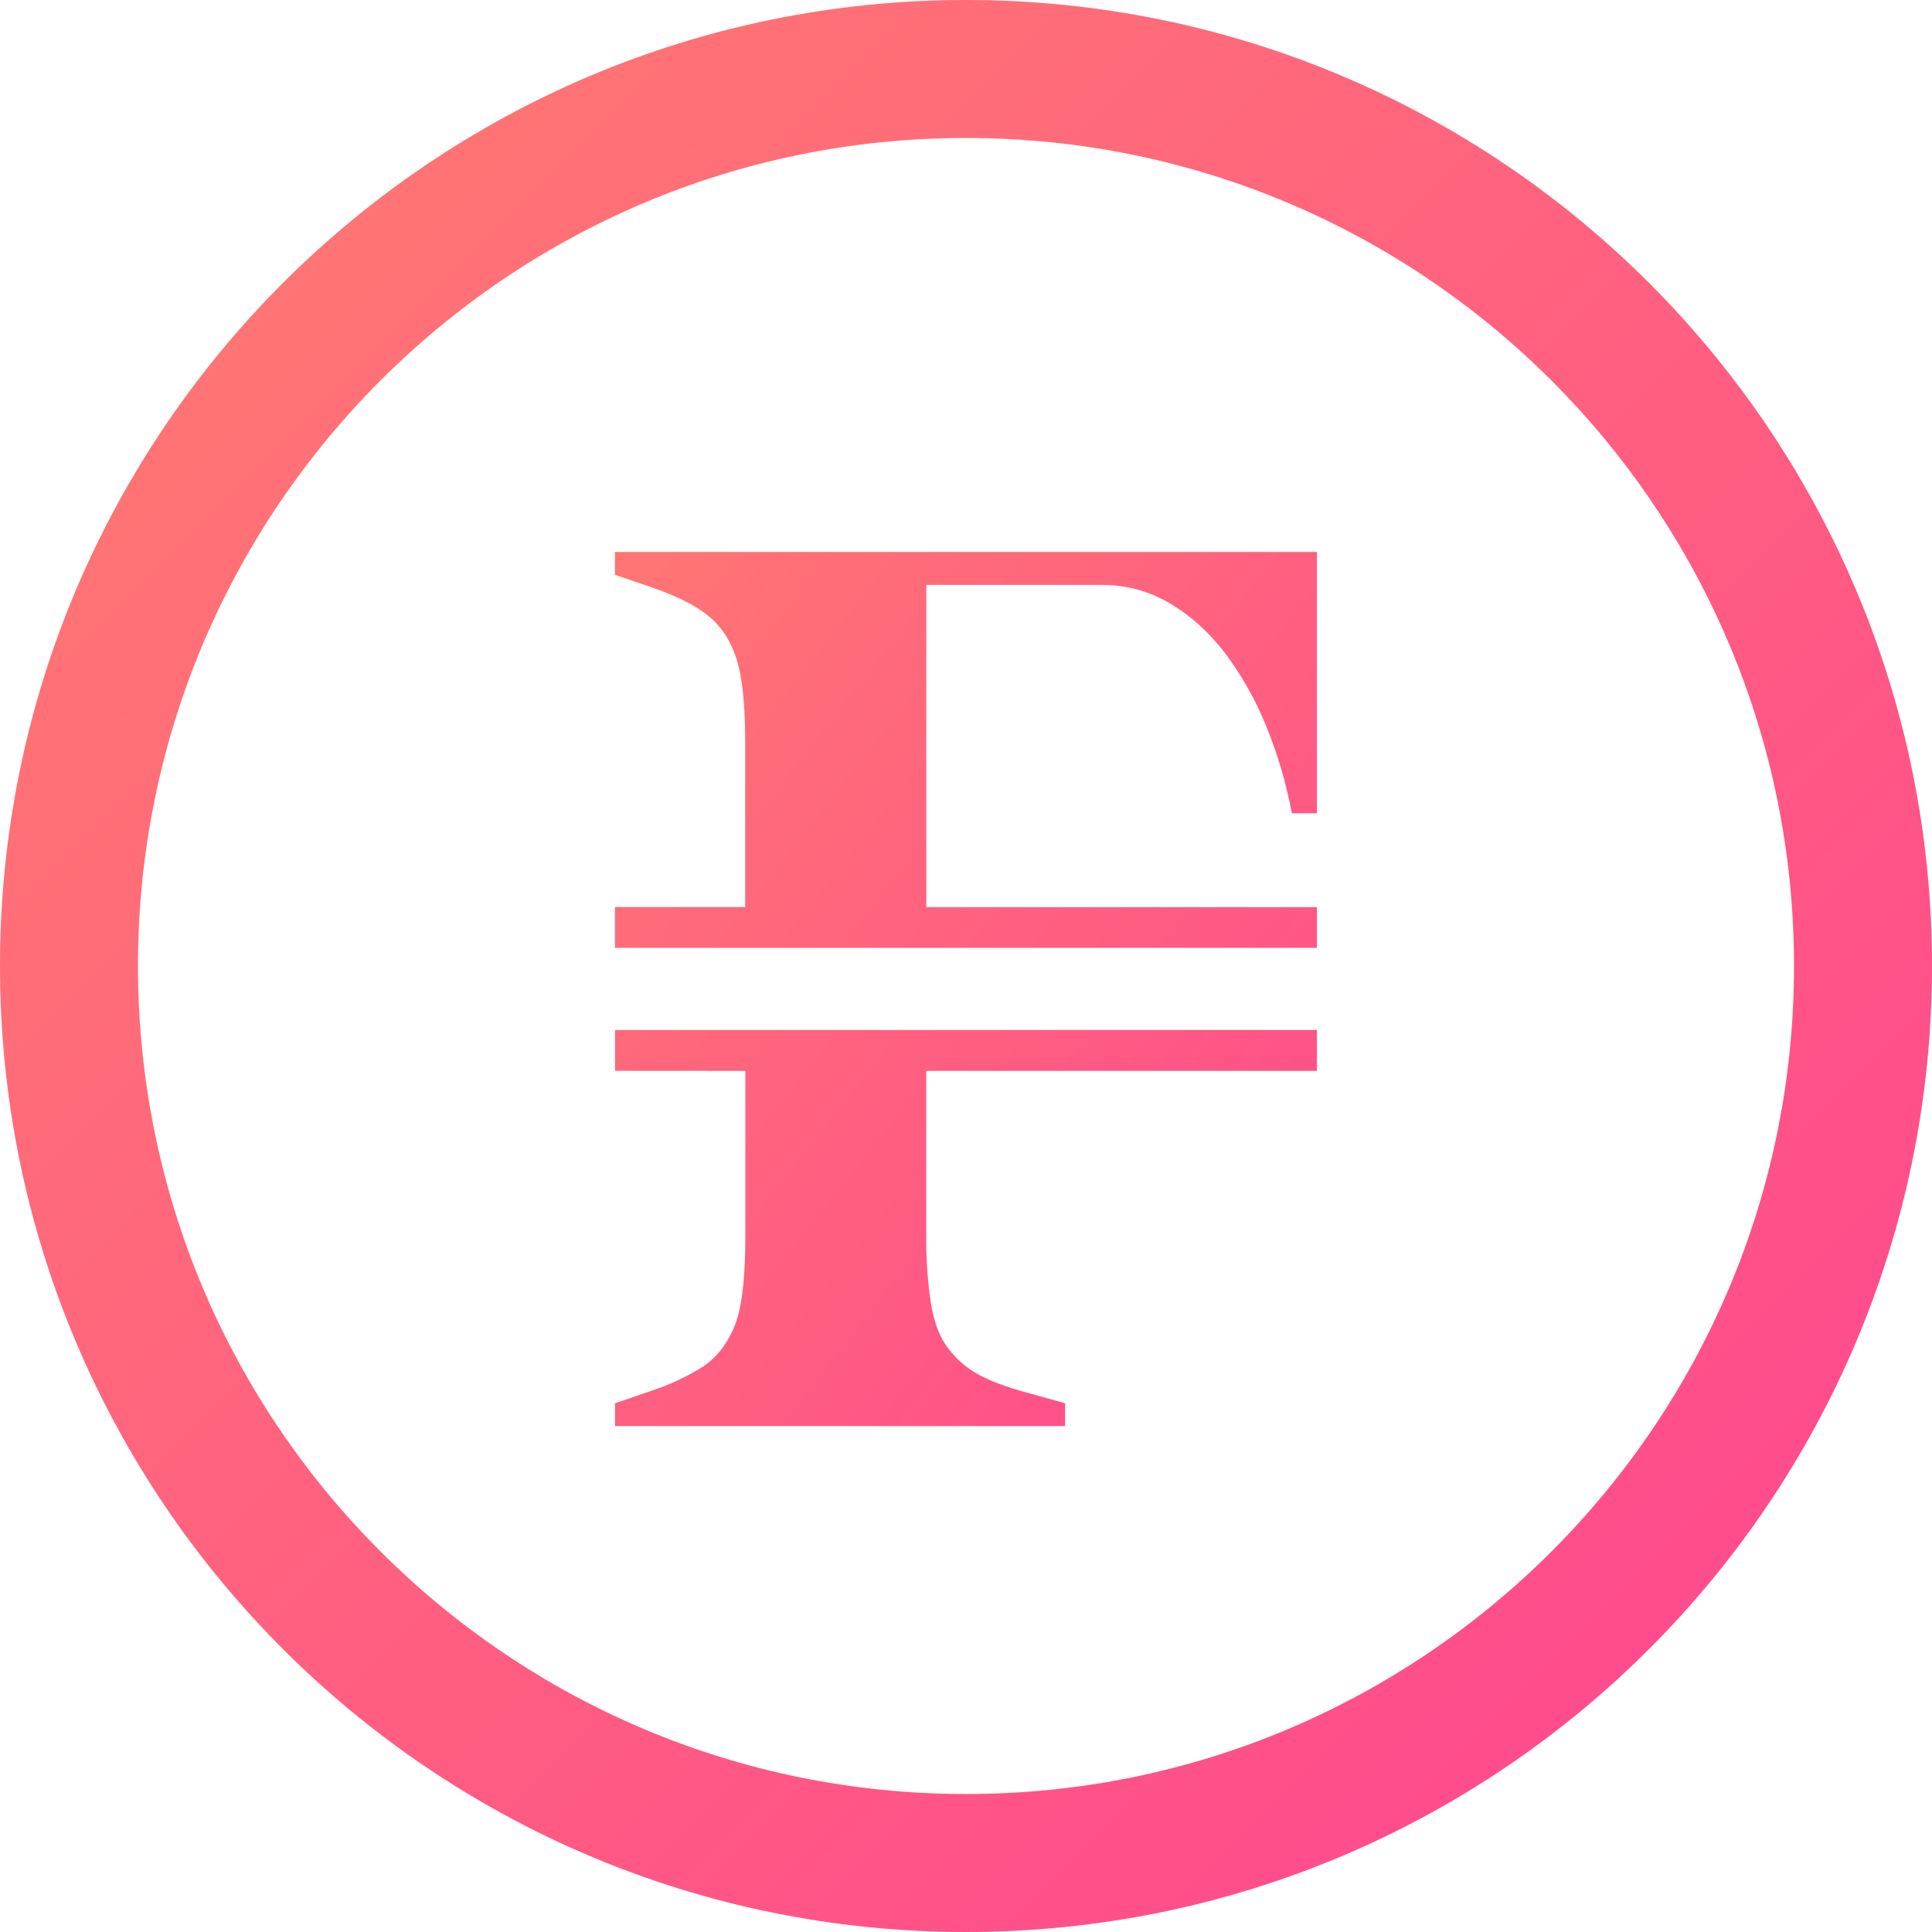 <svg fill="none" height="24" viewBox="0 0 24 24" width="24" xmlns="http://www.w3.org/2000/svg" xmlns:xlink="http://www.w3.org/1999/xlink"><linearGradient id="a" gradientUnits="userSpaceOnUse" x1="20.572" x2="3.429" y1="20.572" y2="3.429"><stop offset="0" stop-color="#ff4c8c"/><stop offset="1" stop-color="#ff7474"/></linearGradient><linearGradient id="b" gradientUnits="userSpaceOnUse" x1="7.817" x2="17.527" y1="7.35" y2="15.019"><stop offset="0" stop-color="#ff7474"/><stop offset="1" stop-color="#ff4c8c"/></linearGradient><path d="m12 23.143c6.154 0 11.143-4.989 11.143-11.143 0-6.154-4.989-11.143-11.143-11.143-6.154 0-11.143 4.989-11.143 11.143 0 6.154 4.989 11.143 11.143 11.143z" stroke="url(#a)" stroke-width="1.714"/><path clip-rule="evenodd" d="m14.517 7.486c-.25-.145-.535-.221-.824-.22h-2.186v4.003h4.852v.506h-8.72v-.507h1.618v-2.064c0-.452-.036-.793-.107-1.017-.071-.224-.188-.403-.348-.535-.162-.131-.396-.249-.702-.354l-.461-.158v-.283h8.72v3.246h-.311c-.07-.373-.177-.737-.321-1.088-.132-.326-.307-.634-.519-.915-.204-.262-.435-.467-.692-.614zm-6.877 5.816v-.507h8.719v.508h-4.853v2.064c-.002.266.016.532.054.796.036.236.1.42.193.551.09.129.205.239.338.323.131.084.322.163.573.237l.567.158v.283h-5.591v-.283l.461-.158c.218-.072.426-.17.622-.291.171-.111.304-.277.397-.497.093-.221.139-.594.139-1.119v-2.064z" fill="url(#b)" fill-rule="evenodd"/></svg>